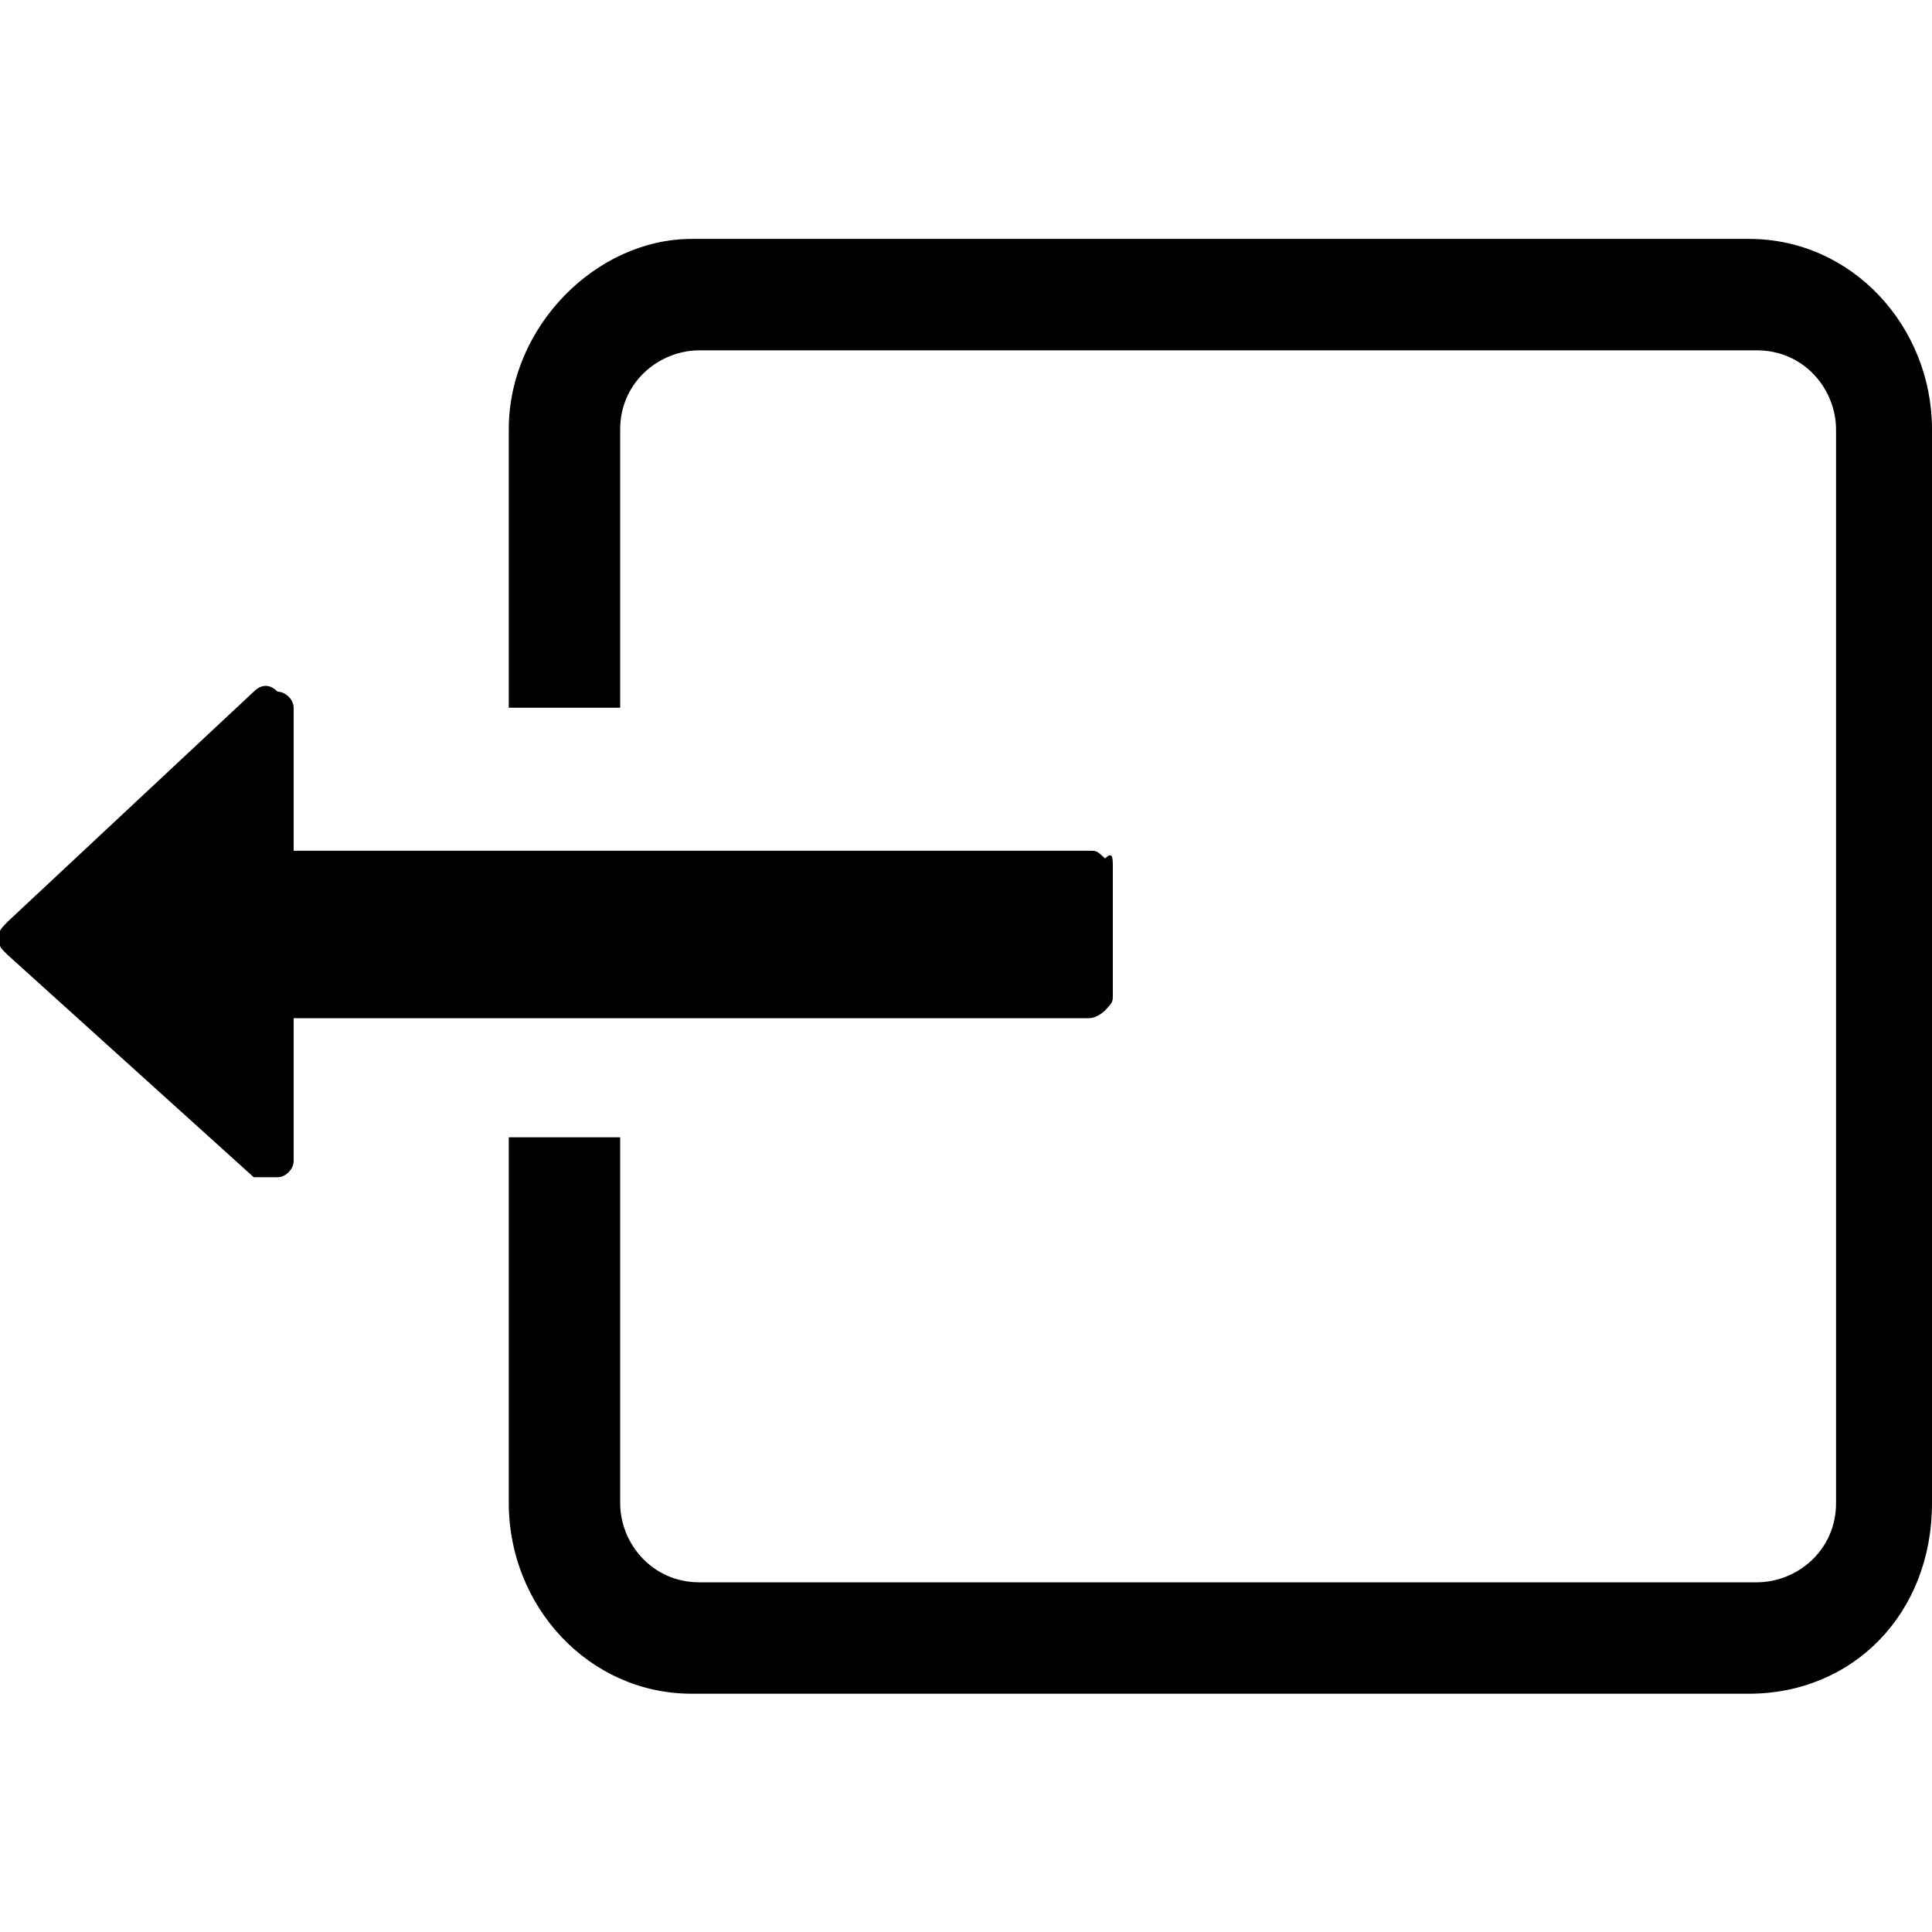 <?xml version="1.0" encoding="utf-8"?>
<!-- Generator: Adobe Illustrator 19.0.0, SVG Export Plug-In . SVG Version: 6.00 Build 0)  -->
<svg version="1.2" baseProfile="tiny" id="Layer_1" xmlns="http://www.w3.org/2000/svg" xmlns:xlink="http://www.w3.org/1999/xlink"
	 x="0px" y="0px" viewBox="-720.5 271.4 300 300" xml:space="preserve">
<title>Icon/Black/Logout</title>
<desc>Created with Sketch.</desc>
<g id="Symbols">
	<g id="Icon_x2F_Black_x2F_Logout">
		<path id="Fill-3" d="M-448.9,534.4h-164.2c-16,0-28.4-13.6-28.4-29.6v-56.8h17.3v56.8c0,6.2,4.9,12.3,12.3,12.3h164.2
			c6.2,0,12.3-4.9,12.3-12.3V338.1c0-6.2-4.9-12.3-12.3-12.3h-164.2c-6.2,0-12.3,4.9-12.3,12.3v43.2h-17.3v-43.2
			c0-16,13.6-29.6,28.4-29.6h164.2c16,0,28.4,13.6,28.4,29.6v166.7C-420.5,522-432.8,534.4-448.9,534.4"/>
		<path id="Fill-5" d="M-547.7,406v19.8c0,1.2,0,1.2-1.2,2.5c0,0-1.2,1.2-2.5,1.2h-123.5v22.2c0,1.2-1.2,2.5-2.5,2.5
			c-1.2,0-2.5,0-3.7,0l-38.3-34.6c-1.2-1.2-1.2-1.2-1.2-2.5s0-1.2,1.2-2.5l38.3-35.8c1.2-1.2,2.5-1.2,3.7,0c1.2,0,2.5,1.2,2.5,2.5
			v22.2h123.5c1.2,0,1.2,0,2.5,1.2C-547.7,403.5-547.7,404.7-547.7,406"/>
	</g>
</g>
</svg>
